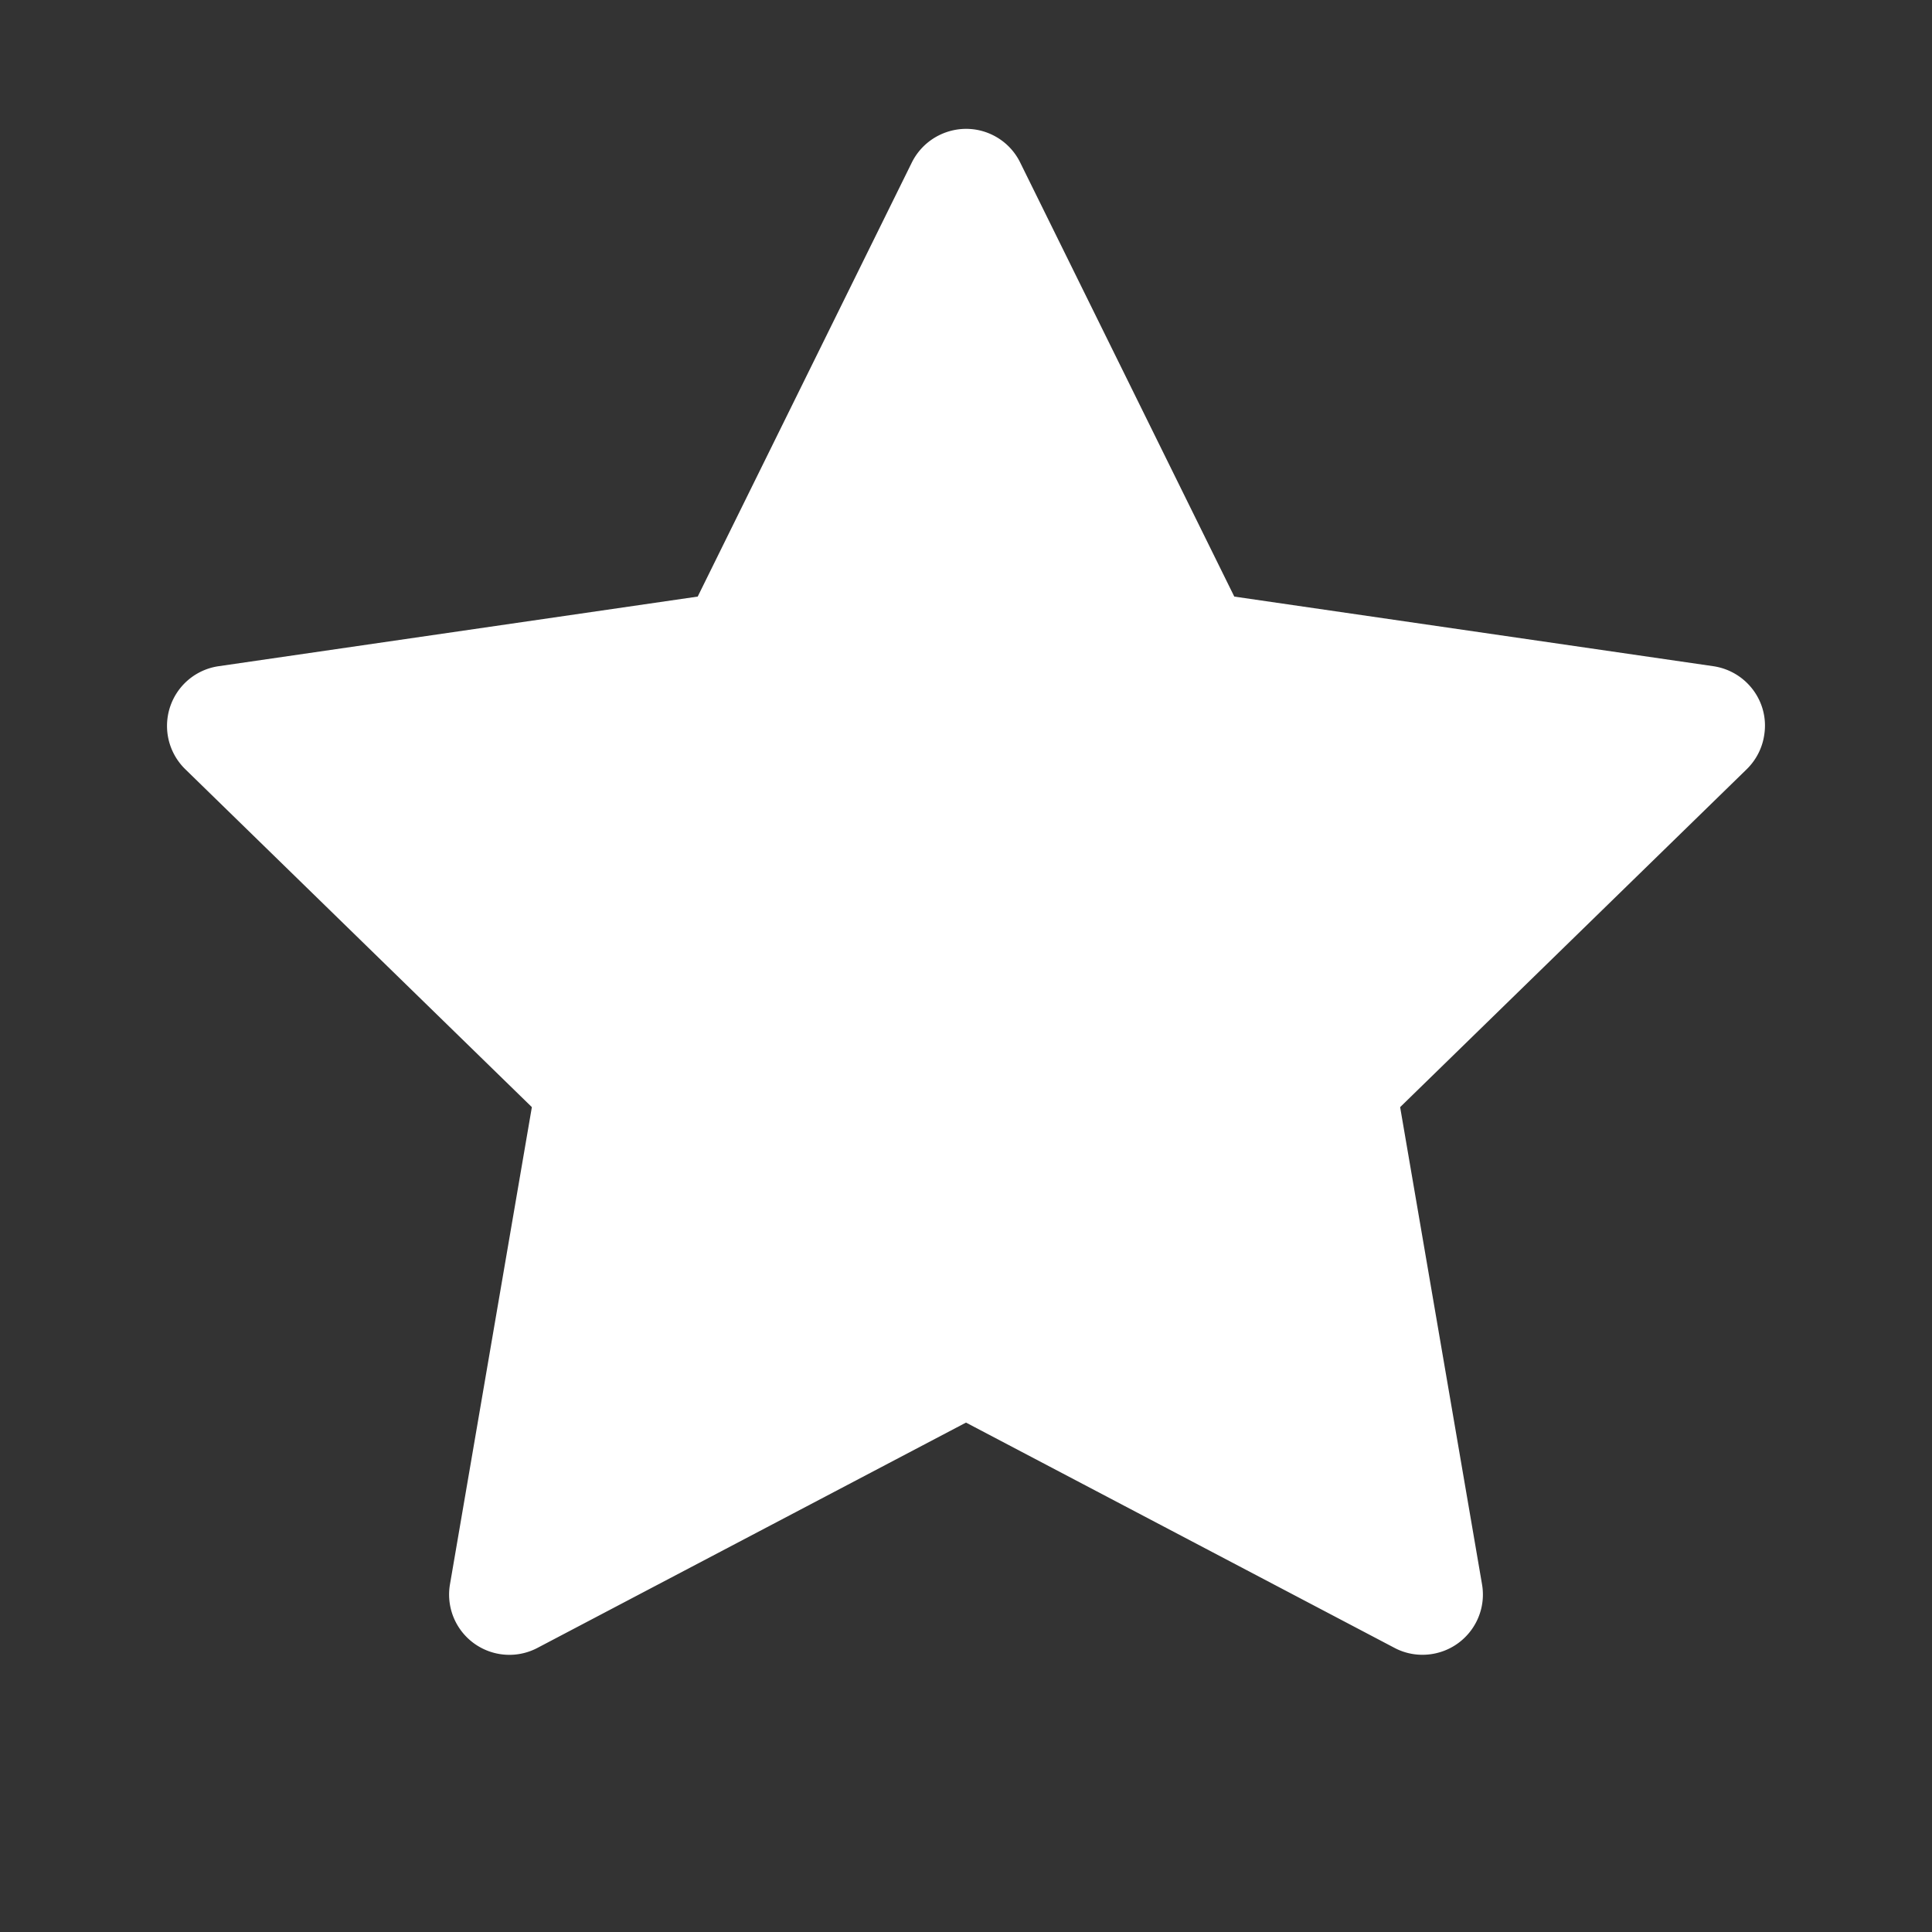 <?xml version="1.0" standalone="no"?>
<!-- Uploaded to: SVG Repo, www.svgrepo.com, Generator: SVG Repo Mixer Tools -->
<svg fill="#ffffff" width="800px" height="800px" viewBox="0 0 1024 1024" xmlns="http://www.w3.org/2000/svg" class="icon">
  <rect x="0" y="0" width="1024" height="1024" fill="#333333" stroke="none"/>
  <path d="M908.1 353.1l-253.9-36.9L540.7 86.1c-3.1-6.3-8.2-11.4-14.5-14.5-15.8-7.8-35-1.3-42.9 14.5L369.8 316.2l-253.9 36.9c-7 1-13.4 4.3-18.3 9.3a32.05 32.05 0 0 0 .6 45.3l183.7 179.1-43.4 252.9a31.95 31.95 0 0 0 46.4 33.7L512 754l227.1 119.4c6.2 3.3 13.4 4.4 20.3 3.2 17.4-3 29.1-19.5 26.1-36.9l-43.4-252.9 183.7-179.1c5-4.9 8.3-11.3 9.3-18.3 2.7-17.5-9.5-33.7-27-36.3z"/>
</svg>
